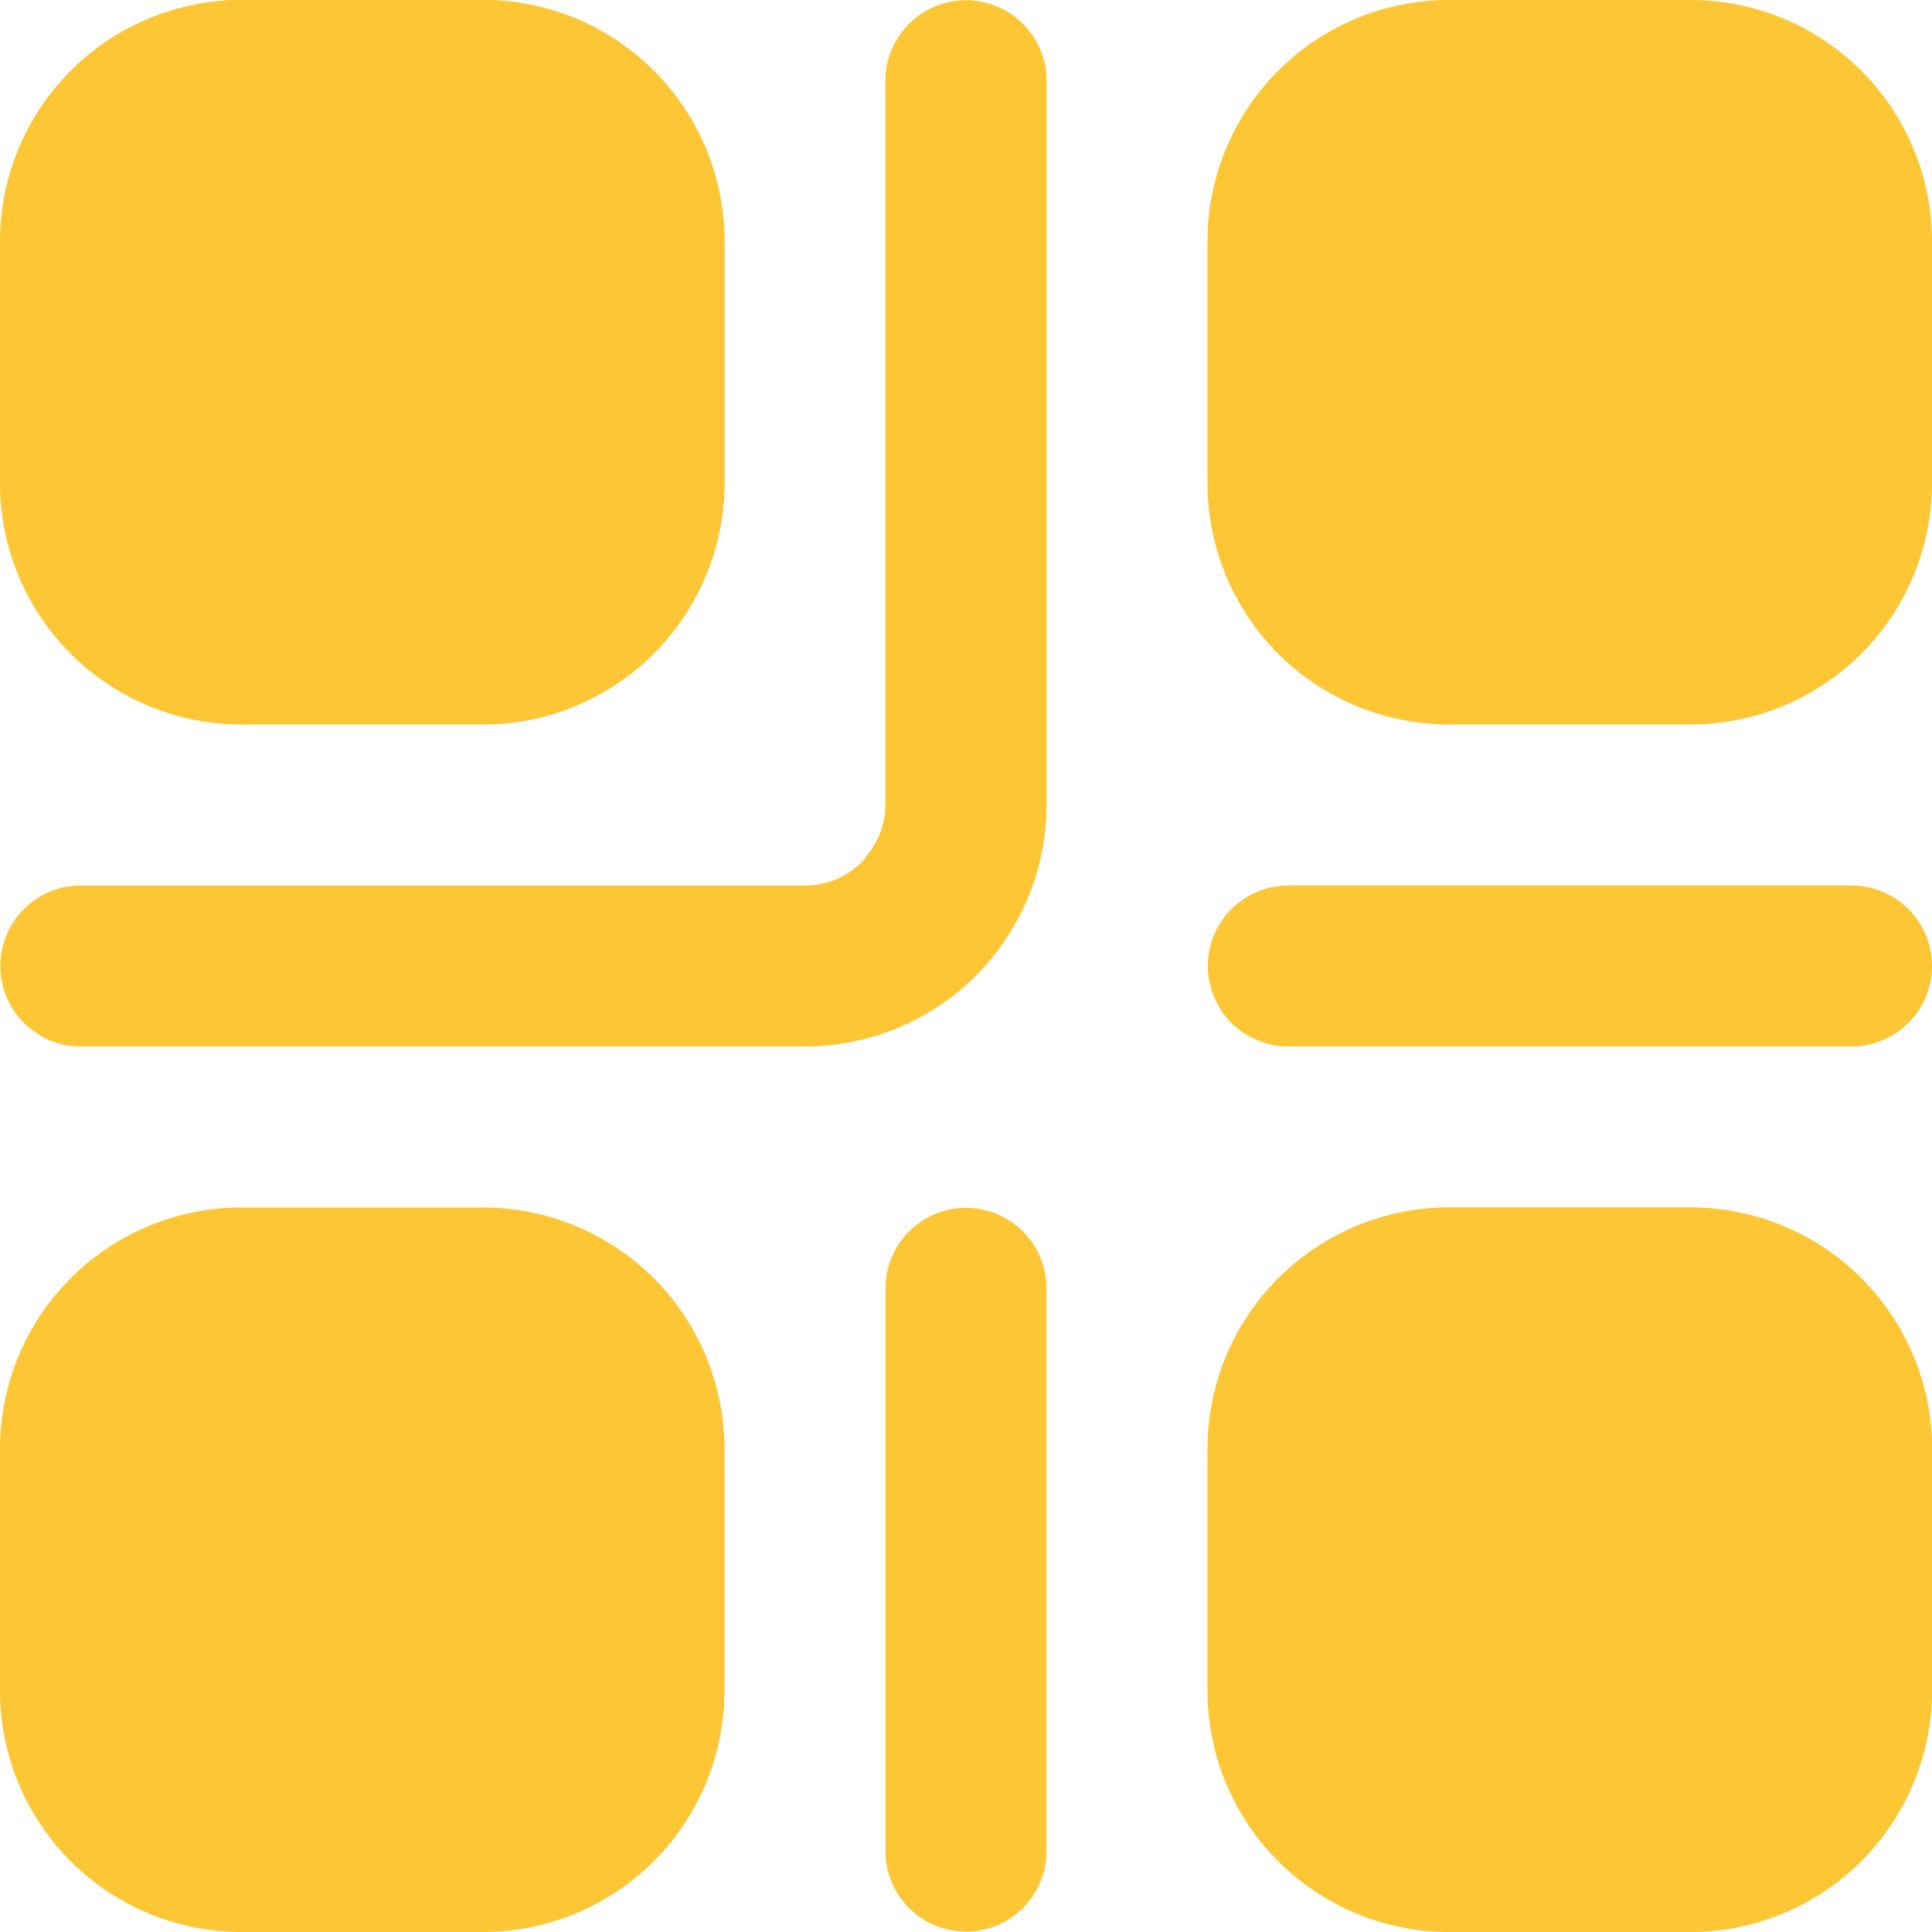<?xml version="1.0" standalone="no"?><!DOCTYPE svg PUBLIC "-//W3C//DTD SVG 1.1//EN" "http://www.w3.org/Graphics/SVG/1.1/DTD/svg11.dtd"><svg t="1632819776268" class="icon" viewBox="0 0 1024 1024" version="1.1" xmlns="http://www.w3.org/2000/svg" p-id="14897" xmlns:xlink="http://www.w3.org/1999/xlink" width="48" height="48"><defs><style type="text/css"></style></defs><path d="M426.667 554.667H42.667a42.667 42.667 0 0 1 0-85.333h384a42.667 42.667 0 0 0 42.667-42.667V42.667a42.667 42.667 0 0 1 85.333 0v384a128 128 0 0 1-128 128zM384 256V128a128 128 0 0 0-128-128H128a128 128 0 0 0-128 128v128a128 128 0 0 0 128 128h128a128 128 0 0 0 128-128z m0 640v-128a128 128 0 0 0-128-128H128a128 128 0 0 0-128 128v128a128 128 0 0 0 128 128h128a128 128 0 0 0 128-128z m256-128v128a128 128 0 0 0 128 128h128a128 128 0 0 0 128-128v-128a128 128 0 0 0-128-128h-128a128 128 0 0 0-128 128z m-85.333 213.333v-298.667a42.667 42.667 0 0 0-85.333 0v298.667a42.667 42.667 0 0 0 85.333 0z" fill="#FCC634" p-id="14898"></path><path d="M458.667 454.4A42.667 42.667 0 0 0 469.333 426.667V42.667a42.667 42.667 0 0 1 85.333 0v384a128 128 0 0 1-35.84 88.32zM348.16 344.32A128 128 0 0 0 384 256V128a128 128 0 0 0-128-128H128A128 128 0 0 0 39.68 35.84zM768 384h128a128 128 0 0 0 128-128V128a128 128 0 0 0-128-128h-128a128 128 0 0 0-128 128v128a128 128 0 0 0 128 128z m220.16 600.32A128 128 0 0 0 1024 896v-128a128 128 0 0 0-128-128h-128a128 128 0 0 0-88.32 35.84zM1024 512a42.667 42.667 0 0 0-42.667-42.667h-298.667a42.667 42.667 0 0 0 0 85.333h298.667a42.667 42.667 0 0 0 42.667-42.667z" fill="#FCC634" p-id="14899"></path></svg>